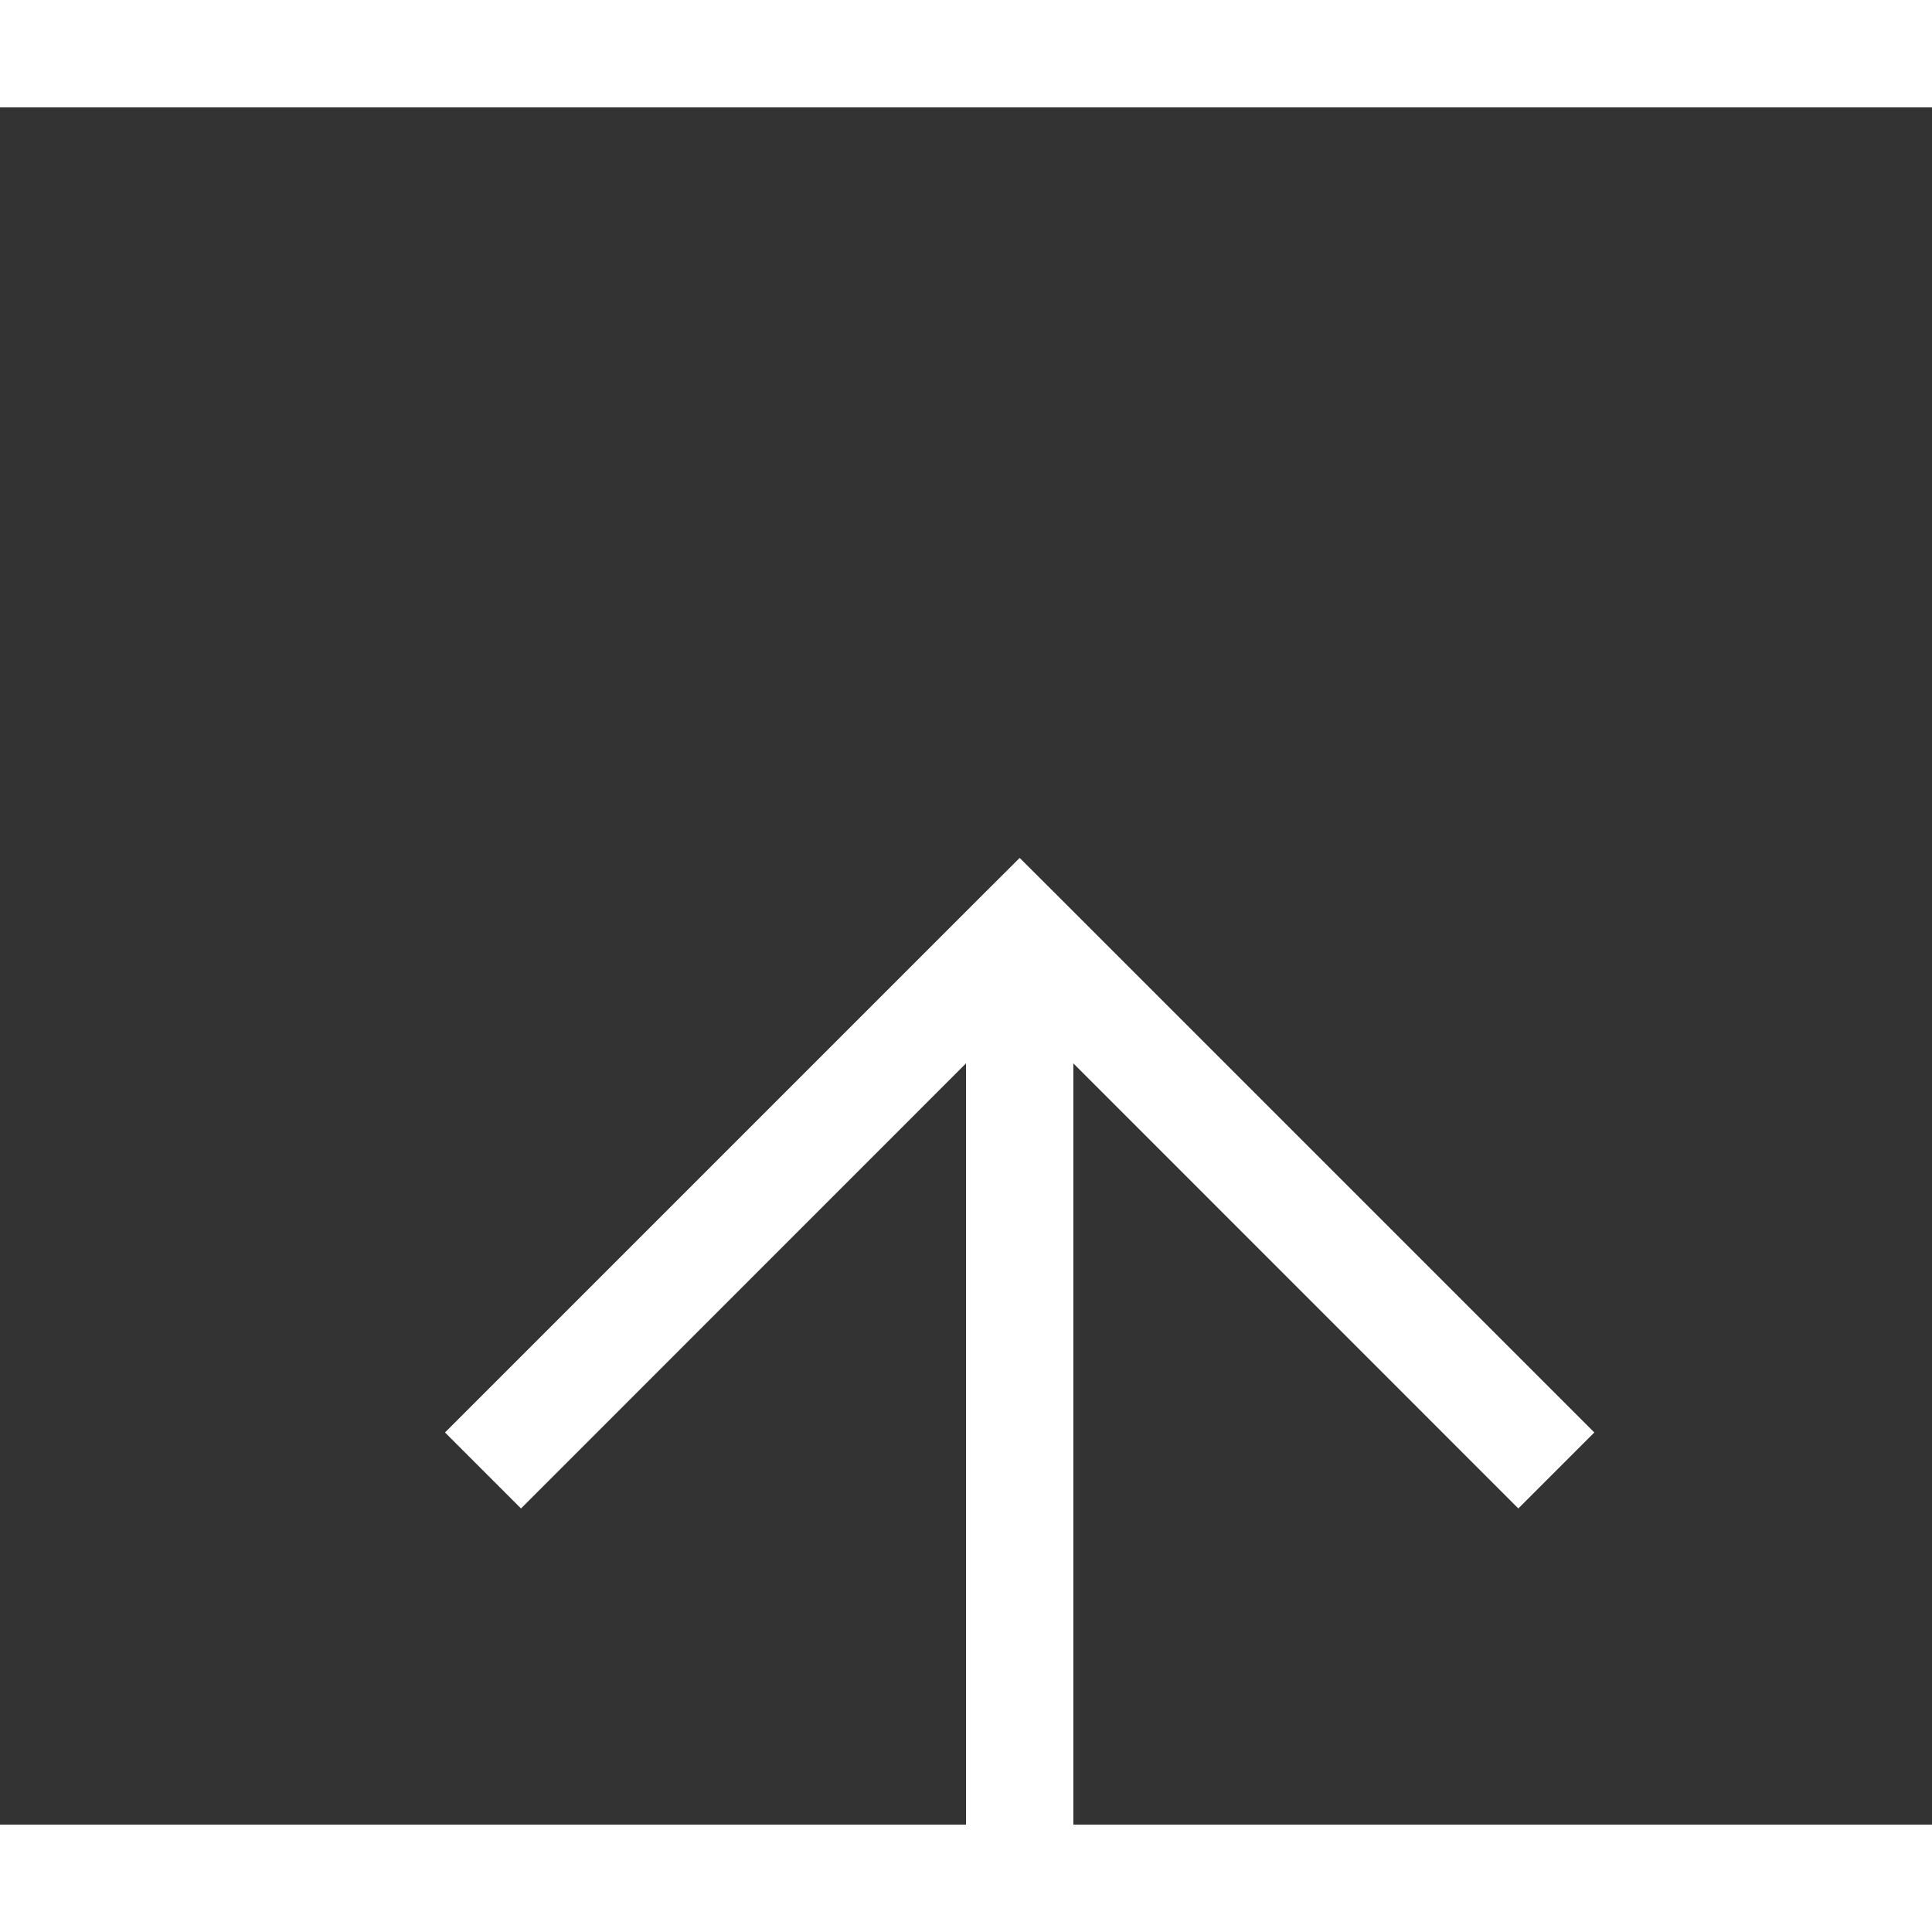 ﻿<?xml version="1.0" encoding="utf-8"?>
<svg version="1.1" xmlns:xlink="http://www.w3.org/1999/xlink" width="18px" height="18px" preserveAspectRatio="xMinYMid meet" viewBox="610 4323  18 16" xmlns="http://www.w3.org/2000/svg">
  <rect x="610" y="4323" width="18" height="16" fill="#333333" stroke="none"/>
  <path d="M 510.5 4440  L 510.5 4390  A 5 5 0 0 1 515.5 4385.5 L 614 4385.5  A 5 5 0 0 0 619.5 4380.5 L 619.5 4331  " stroke-width="1" stroke="#ffffff" fill="none" />
  <path d="M 614.854 4336.054  L 619.5 4331.407  L 624.146 4336.054  L 624.854 4335.346  L 619.854 4330.346  L 619.5 4329.993  L 619.146 4330.346  L 614.146 4335.346  L 614.854 4336.054  Z " fill-rule="nonzero" fill="#ffffff" stroke="none" />
</svg>